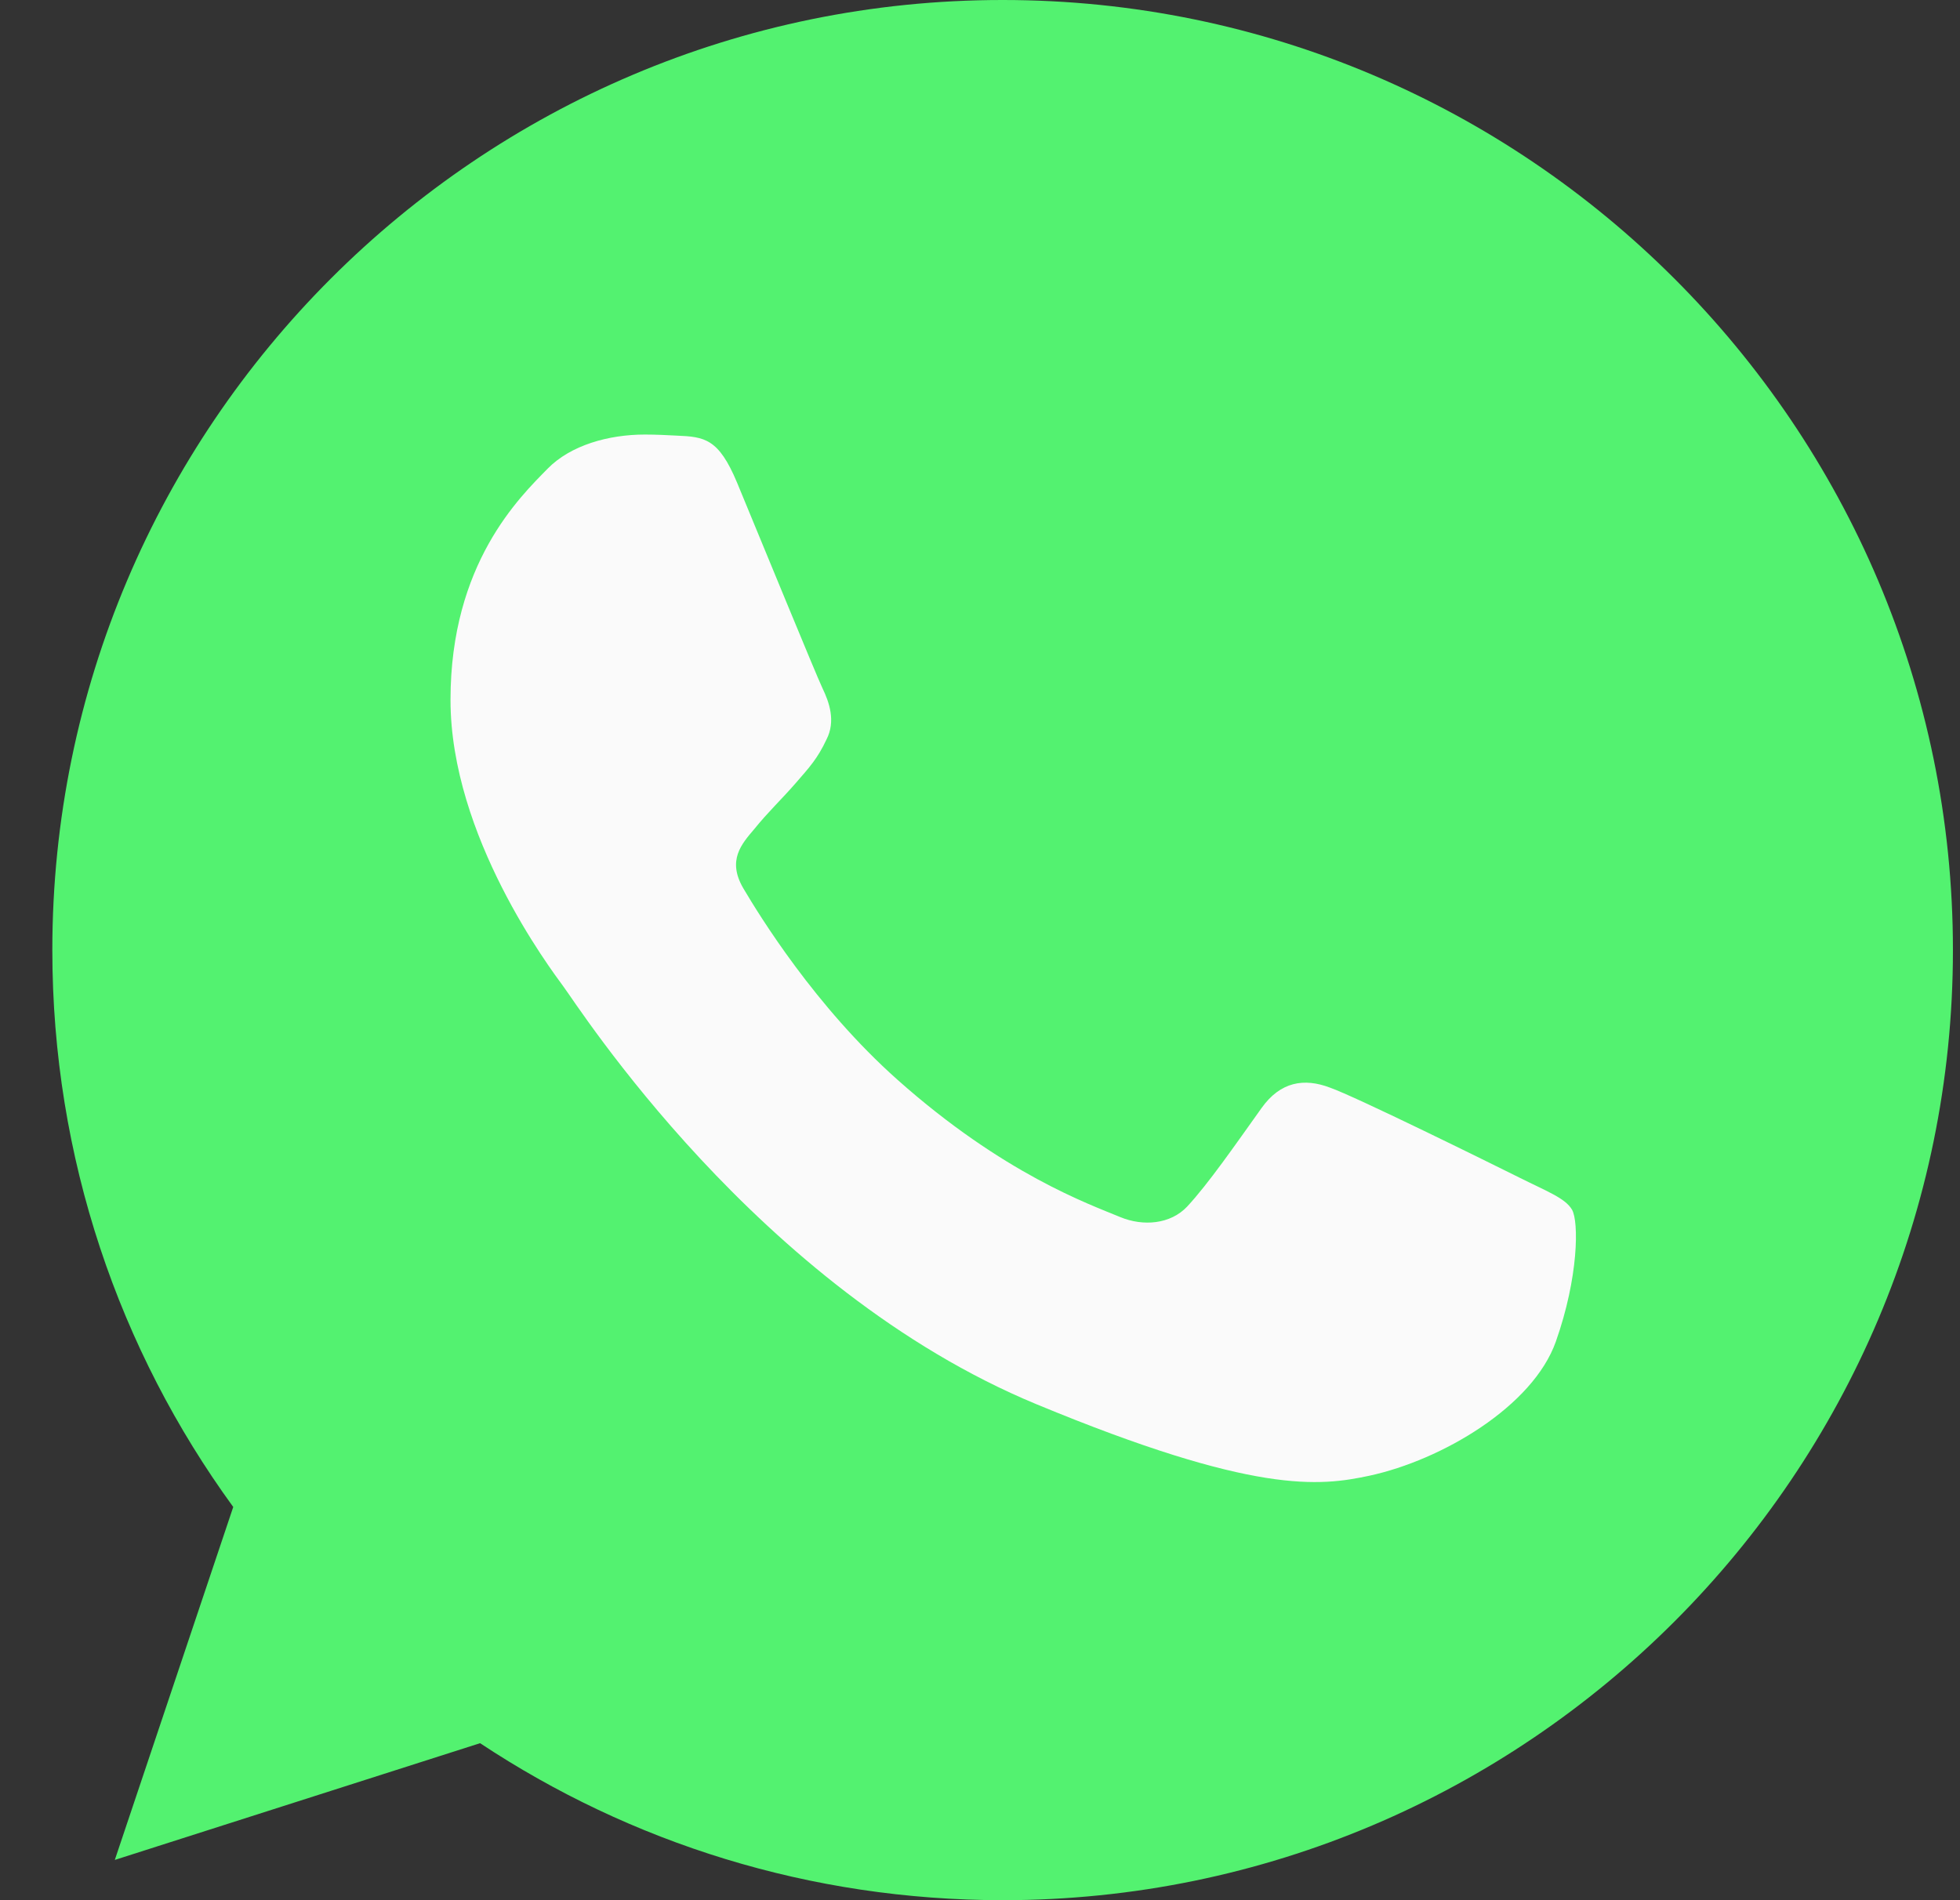 <svg width="33" height="32" viewBox="0 0 33 32" fill="none" xmlns="http://www.w3.org/2000/svg">
<rect x="0" y="0" width="33" height="32" fill="#333333" stroke="none"/>
<path d="M16.885 0H16.877C8.055 0 0.881 7.176 0.881 16C0.881 19.5 2.009 22.744 3.927 25.378L1.933 31.322L8.083 29.356C10.613 31.032 13.631 32 16.885 32C25.707 32 32.881 24.822 32.881 16C32.881 7.178 25.707 0 16.885 0Z" fill="#53F270"/>
<path d="M26.195 22.594C25.809 23.684 24.277 24.588 23.055 24.852C22.219 25.03 21.127 25.172 17.451 23.648C12.749 21.7 9.721 16.922 9.485 16.612C9.259 16.302 7.585 14.082 7.585 11.786C7.585 9.49 8.751 8.372 9.221 7.892C9.607 7.498 10.245 7.318 10.857 7.318C11.055 7.318 11.233 7.328 11.393 7.336C11.863 7.356 12.099 7.384 12.409 8.126C12.795 9.056 13.735 11.352 13.847 11.588C13.961 11.824 14.075 12.144 13.915 12.454C13.765 12.774 13.633 12.916 13.397 13.188C13.161 13.46 12.937 13.668 12.701 13.96C12.485 14.214 12.241 14.486 12.513 14.956C12.785 15.416 13.725 16.95 15.109 18.182C16.895 19.772 18.343 20.28 18.861 20.496C19.247 20.656 19.707 20.618 19.989 20.318C20.347 19.932 20.789 19.292 21.239 18.662C21.559 18.21 21.963 18.154 22.387 18.314C22.819 18.464 25.105 19.594 25.575 19.828C26.045 20.064 26.355 20.176 26.469 20.374C26.581 20.572 26.581 21.502 26.195 22.594Z" fill="#FAFAFA"/>
</svg>
